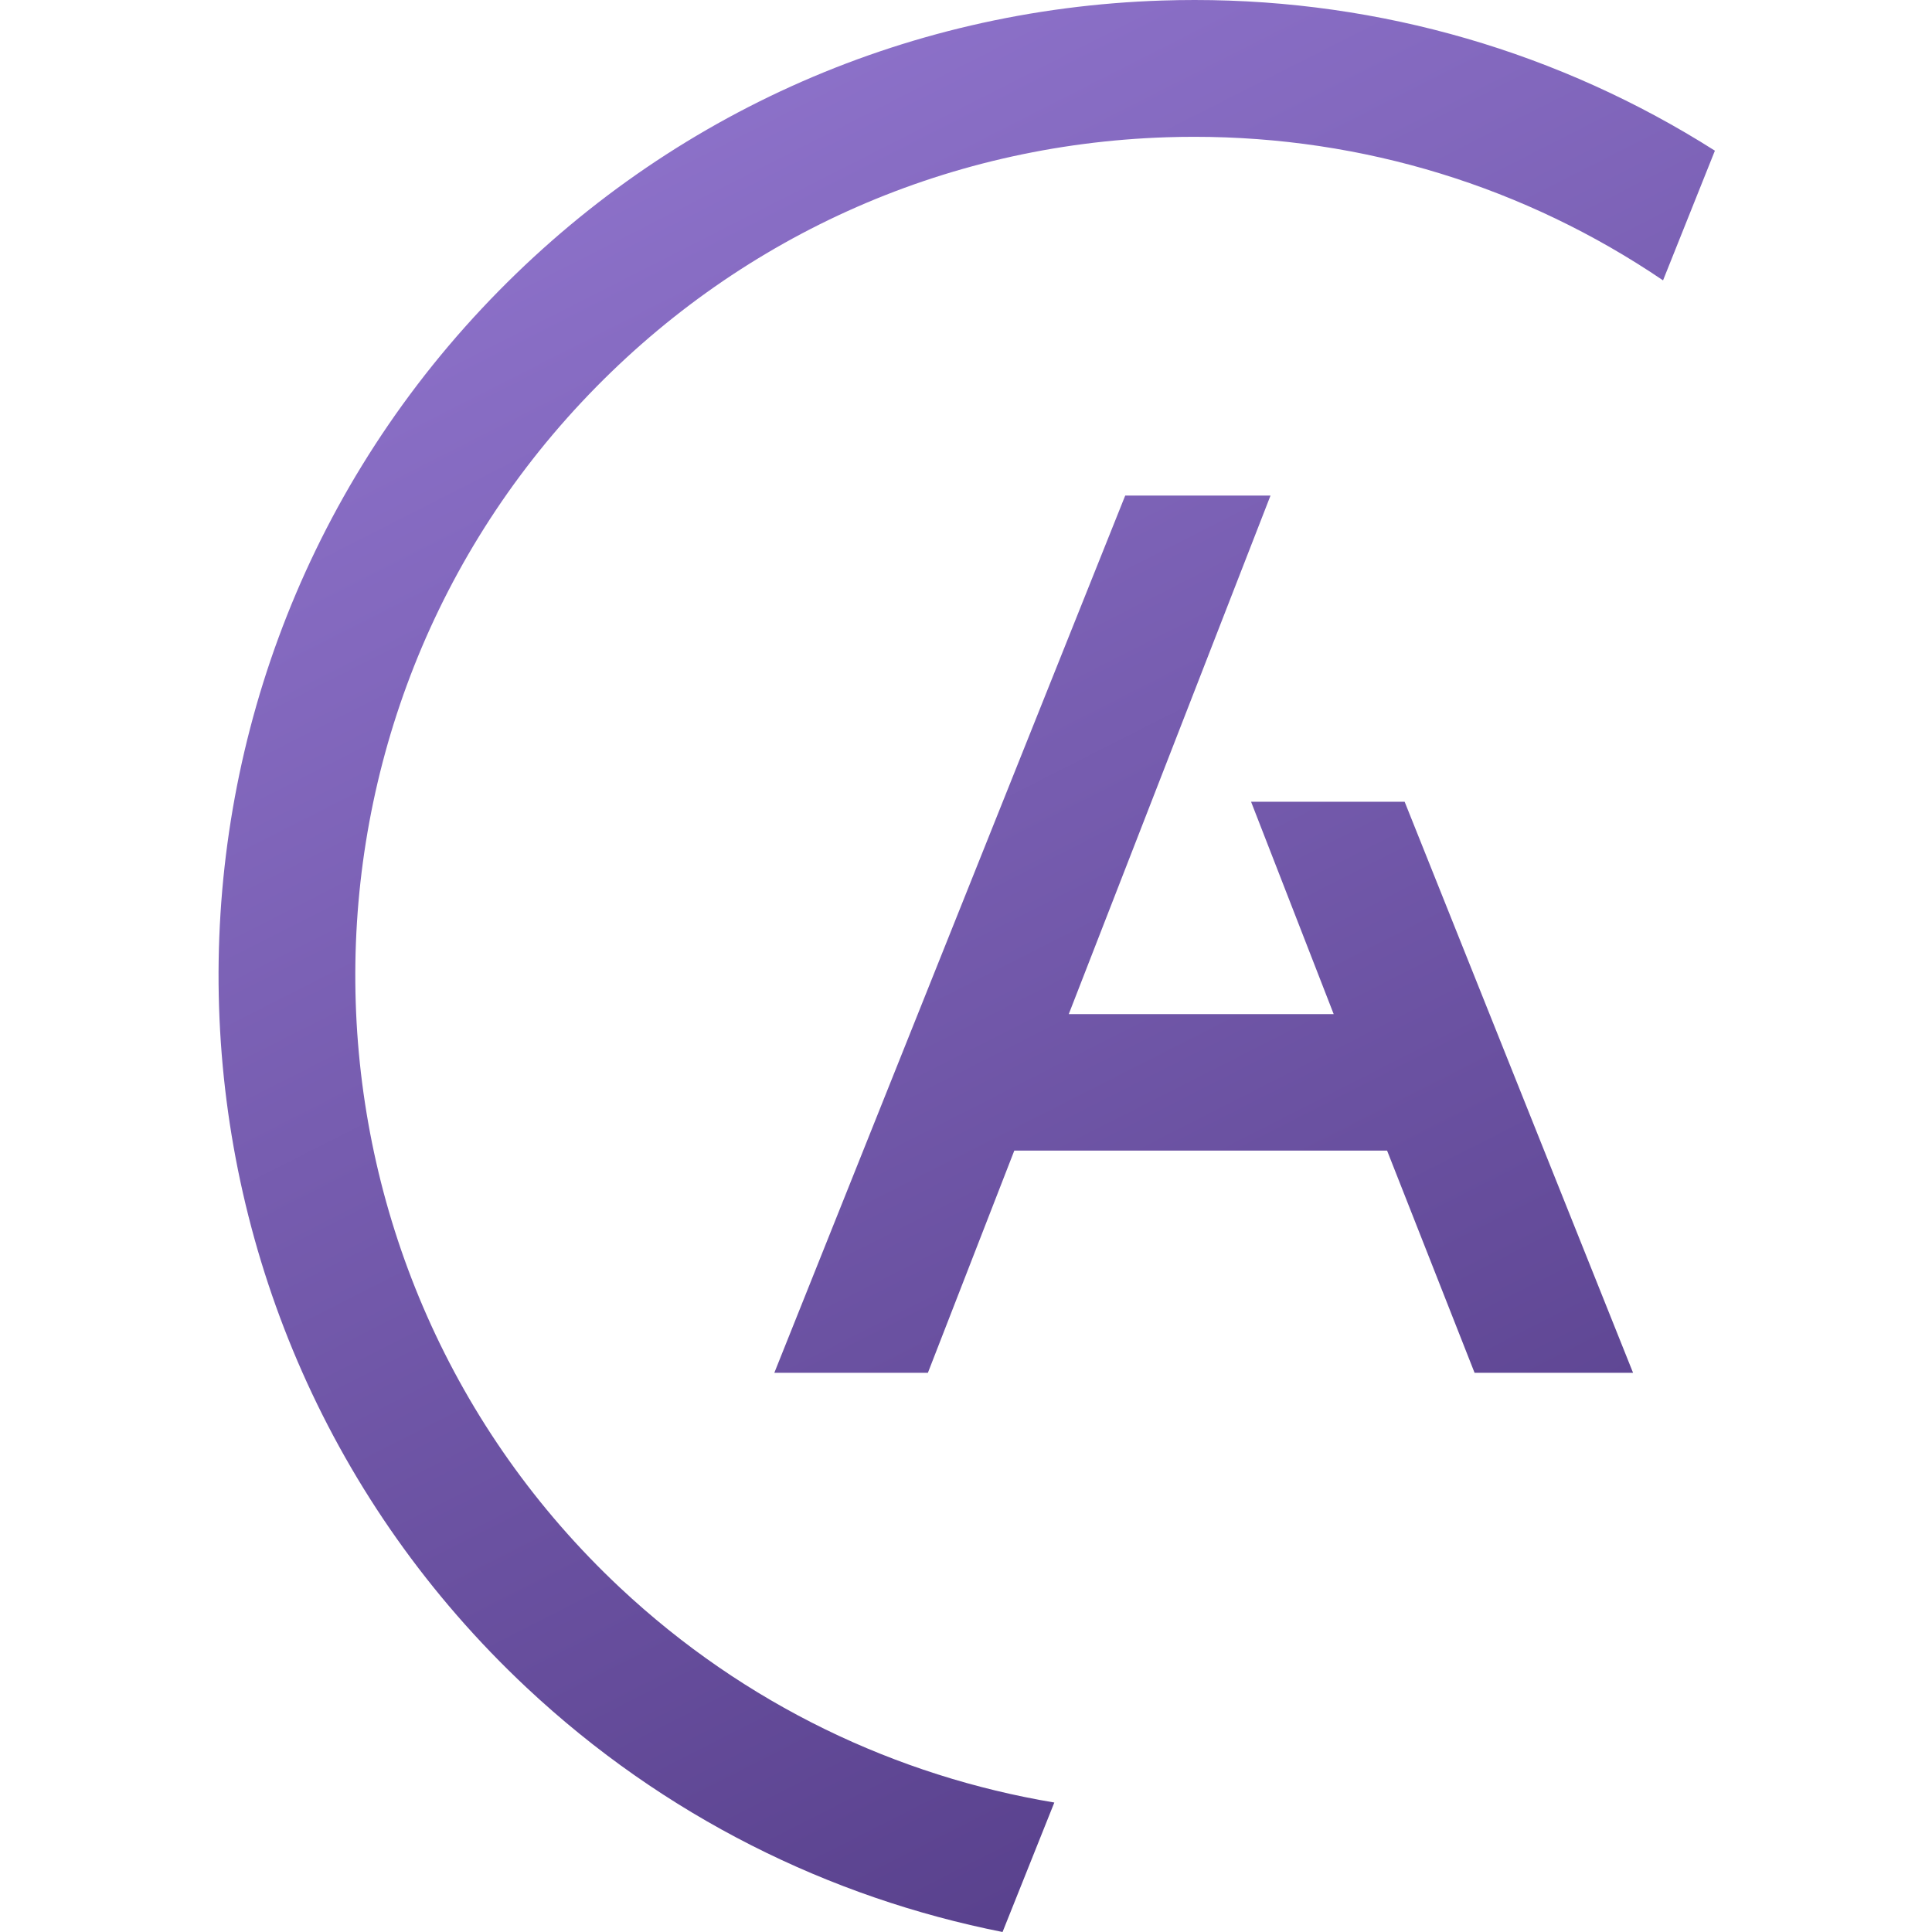 <?xml version="1.0" encoding="UTF-8"?>
<!-- Generated by Pixelmator Pro 3.2.3 -->
<svg width="400" height="400" viewBox="0 0 400 400" xmlns="http://www.w3.org/2000/svg" xmlns:xlink="http://www.w3.org/1999/xlink">
    <linearGradient id="linearGradient1" x1="107.233" y1="-22.124" x2="299.877" y2="357.214" gradientUnits="userSpaceOnUse">
        <stop offset="1e-05" stop-color="#9478d2" stop-opacity="1"/>
        <stop offset="1" stop-color="#59418d" stop-opacity="1"/>
    </linearGradient>
    <path id="astronomer" fill="url(#linearGradient1)" fill-rule="evenodd" stroke="none" d="M 240.628 0.109 C 186.696 1.855 136.676 24.496 99.776 63.864 C 23.603 145.133 27.75 273.222 109.017 349.396 C 137.522 376.112 171.799 392.907 207.566 400 L 218.286 373.195 C 185.673 367.746 154.266 352.988 128.385 328.731 C 58.515 263.236 54.949 153.109 120.441 83.236 C 152.168 49.388 195.176 29.918 241.544 28.418 C 243.467 28.354 245.389 28.326 247.306 28.326 C 282.279 28.326 315.781 38.7 344.315 58.046 L 355.051 31.198 C 322.999 10.86 285.925 0 247.325 0 C 245.096 0 242.865 0.036 240.628 0.109 Z M 261.074 102.605 L 233.875 102.605 L 232.964 102.605 L 232.624 103.452 L 161.054 282.377 L 160.316 284.225 L 162.304 284.225 L 191.189 284.225 L 192.11 284.225 L 192.443 283.366 L 210.003 238.214 L 287.179 238.214 L 304.96 283.372 L 305.295 284.225 L 306.213 284.225 L 336.119 284.225 L 338.108 284.225 L 337.368 282.377 L 291.155 166.843 L 290.817 165.997 L 289.904 165.997 L 260.99 165.997 L 259.021 165.997 L 259.735 167.831 L 276.126 209.961 L 221.275 209.961 L 262.331 104.44 L 263.044 102.605 Z"/>
</svg>
